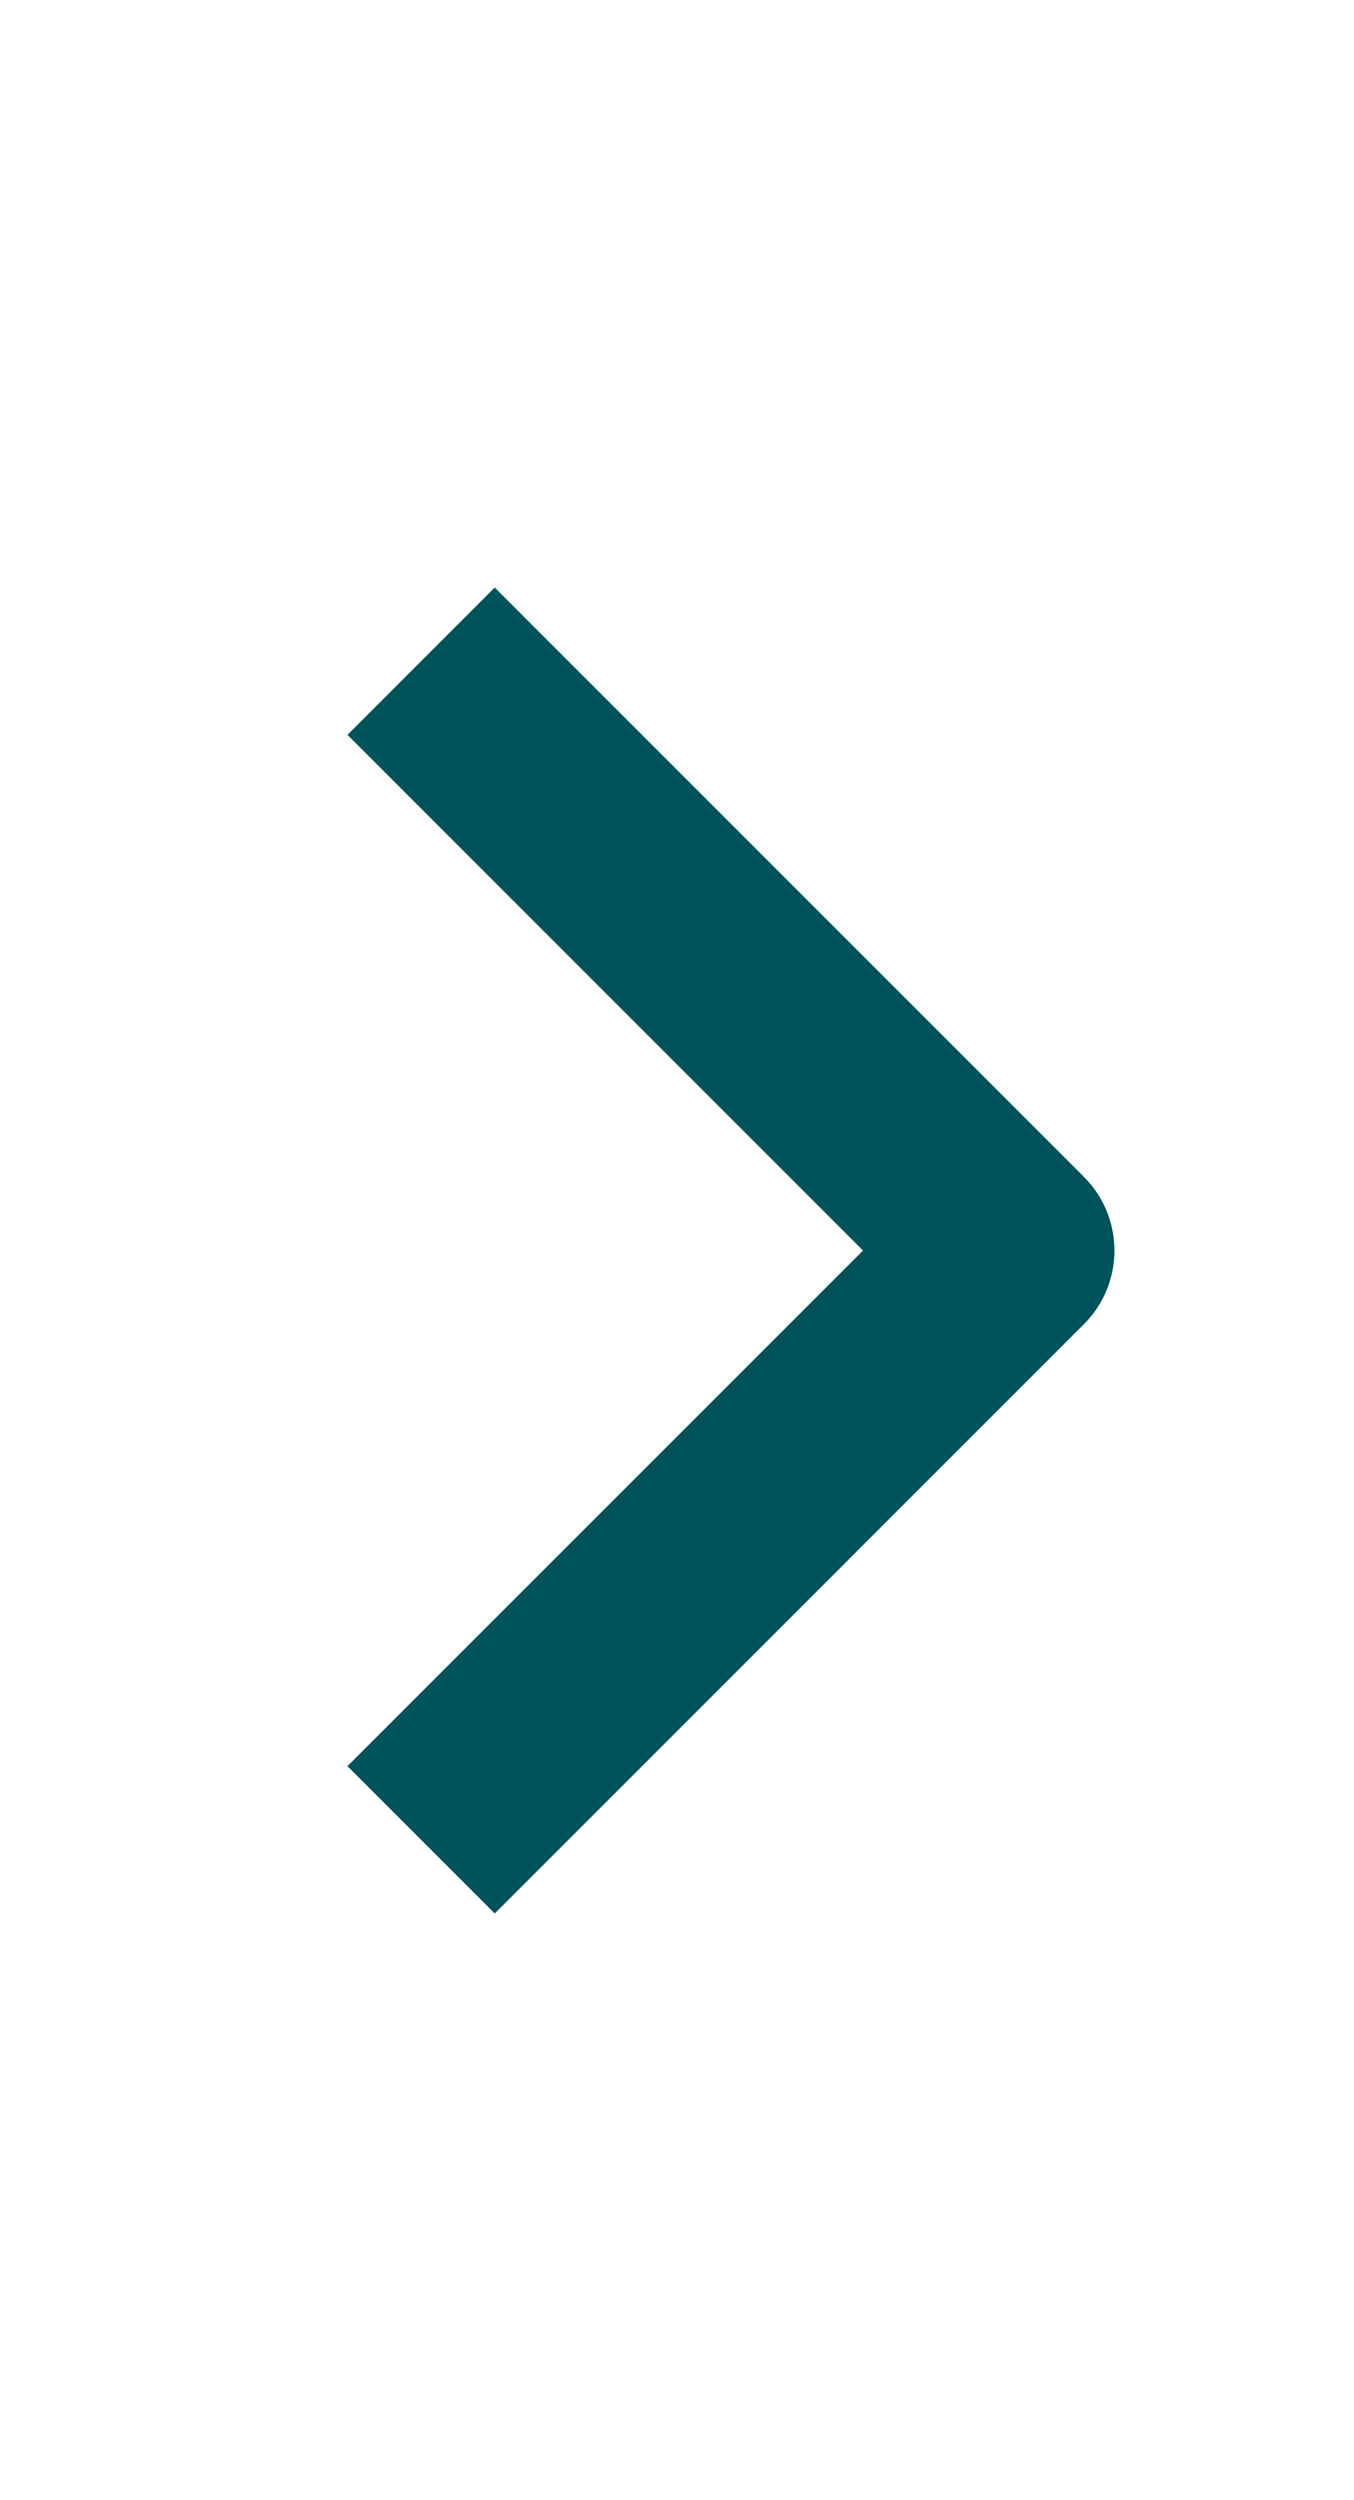 <svg width="13" height="24" viewBox="0 0 13 24" fill="none" xmlns="http://www.w3.org/2000/svg">
<path fill-rule="evenodd" clip-rule="evenodd" d="M10.407 12.711L4.75 18.368L3.336 16.954L8.286 12.004L3.336 7.054L4.75 5.64L10.407 11.297C10.595 11.485 10.7 11.739 10.7 12.004C10.7 12.269 10.595 12.524 10.407 12.711Z" fill="#00525B"/>
</svg>
